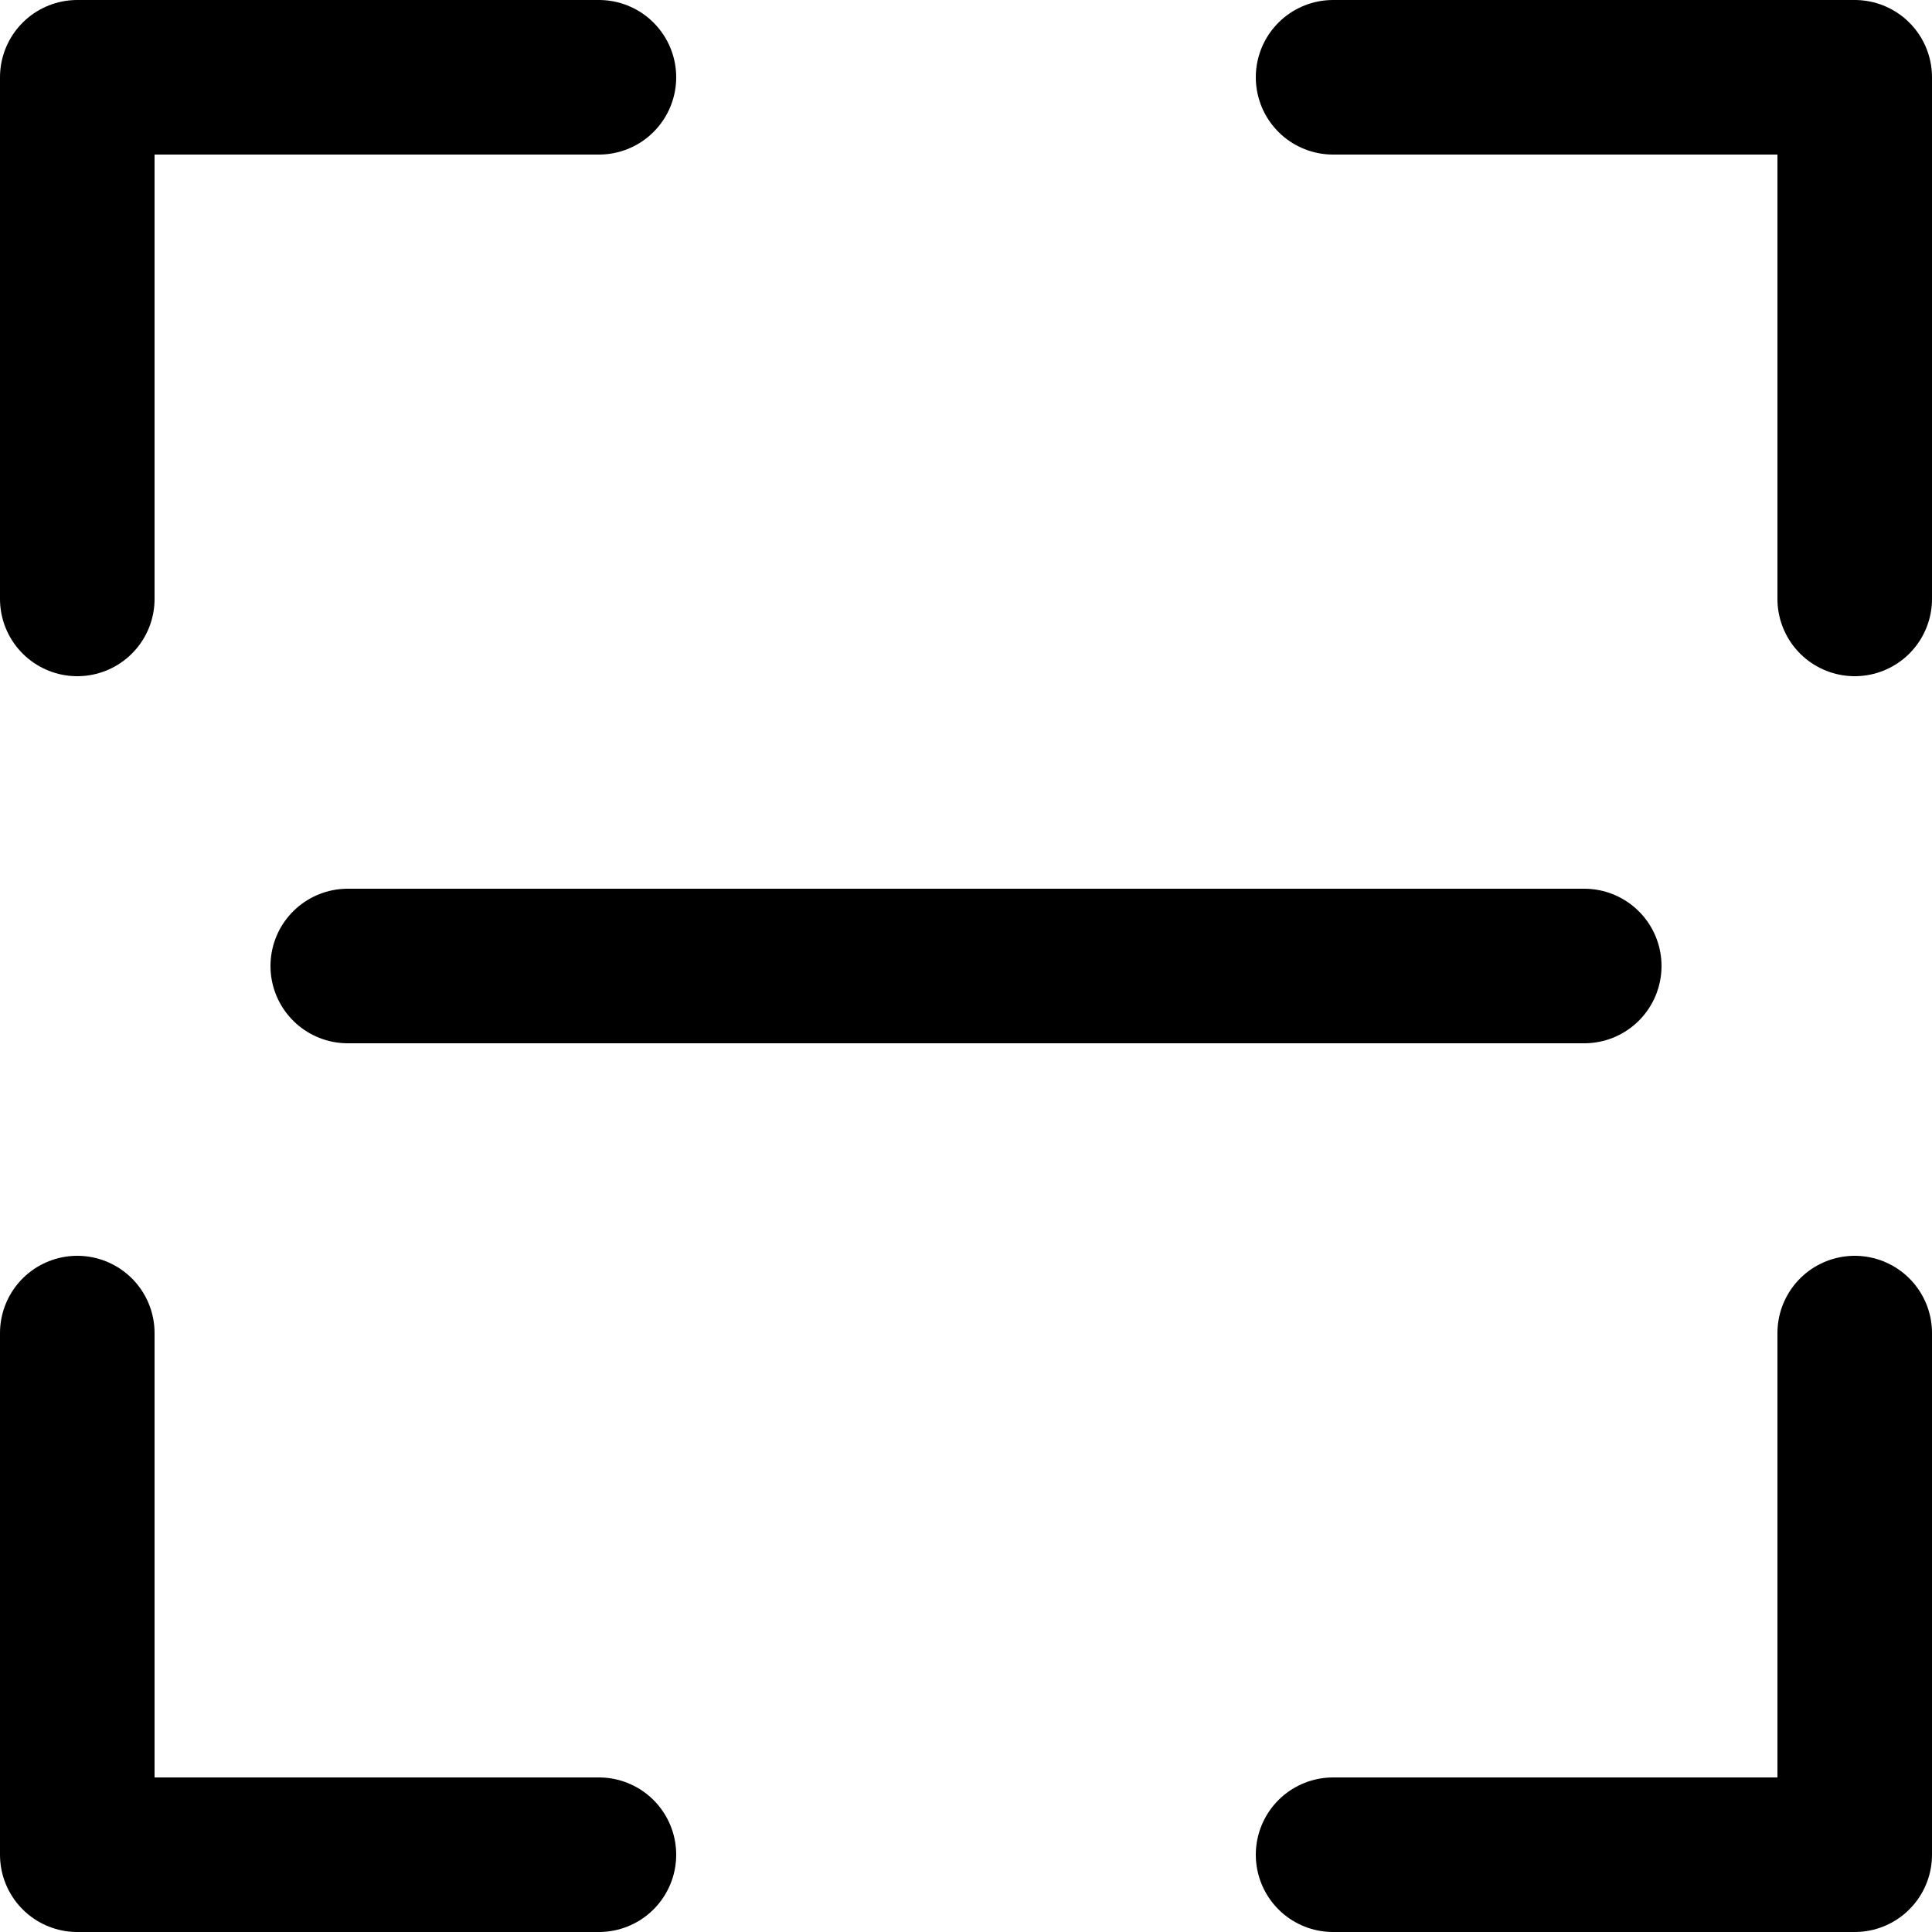 <?xml version="1.0" encoding="utf-8"?>
<!-- Generator: Adobe Illustrator 22.0.1, SVG Export Plug-In . SVG Version: 6.00 Build 0)  -->
<svg version="1.1" id="Layer_1"
	xmlns="http://www.w3.org/2000/svg" x="0px" y="0px" viewBox="0 0 50 50"
	style="enable-background:new 0 0 50 50;" xml:space="preserve">
<style type="text/css">
	.st0{fill:none;stroke:#000000;stroke-width:4;stroke-linecap:round;stroke-miterlimit:10;}
	.st1{fill:none;stroke:#000000;stroke-width:4;stroke-linecap:round;stroke-linejoin:round;stroke-miterlimit:10;}
</style>
<line class="st0" x1="9" y1="25" x2="41" y2="25"/>
<g>
	<polyline class="st1" points="2,34.5 2,48 15.5,48 	"/>
	<polyline class="st1" points="15.5,2 2,2 2,15.5 	"/>
	<polyline class="st1" points="48,15.5 48,2 34.5,2 	"/>
	<polyline class="st1" points="34.5,48 48,48 48,34.5 	"/>
	<path class="st1" d="M2,15.5"/>
	<path class="st1" d="M2,34.5"/>
	<path class="st1" d="M15.5,48"/>
	<path class="st1" d="M34.5,48"/>
	<path class="st1" d="M34.5,2"/>
	<path class="st1" d="M15.5,2"/>
	<path class="st1" d="M48,34.5"/>
	<path class="st1" d="M48,15.5"/>
	<path class="st1" d="M48,34.5"/>
	<path class="st1" d="M34.5,48"/>
	<path class="st1" d="M15.5,48"/>
	<path class="st1" d="M2,34.5"/>
	<path class="st1" d="M2,15.5"/>
	<path class="st1" d="M15.5,2"/>
	<path class="st1" d="M34.5,2"/>
	<path class="st1" d="M48,15.5"/>
</g>
</svg>
